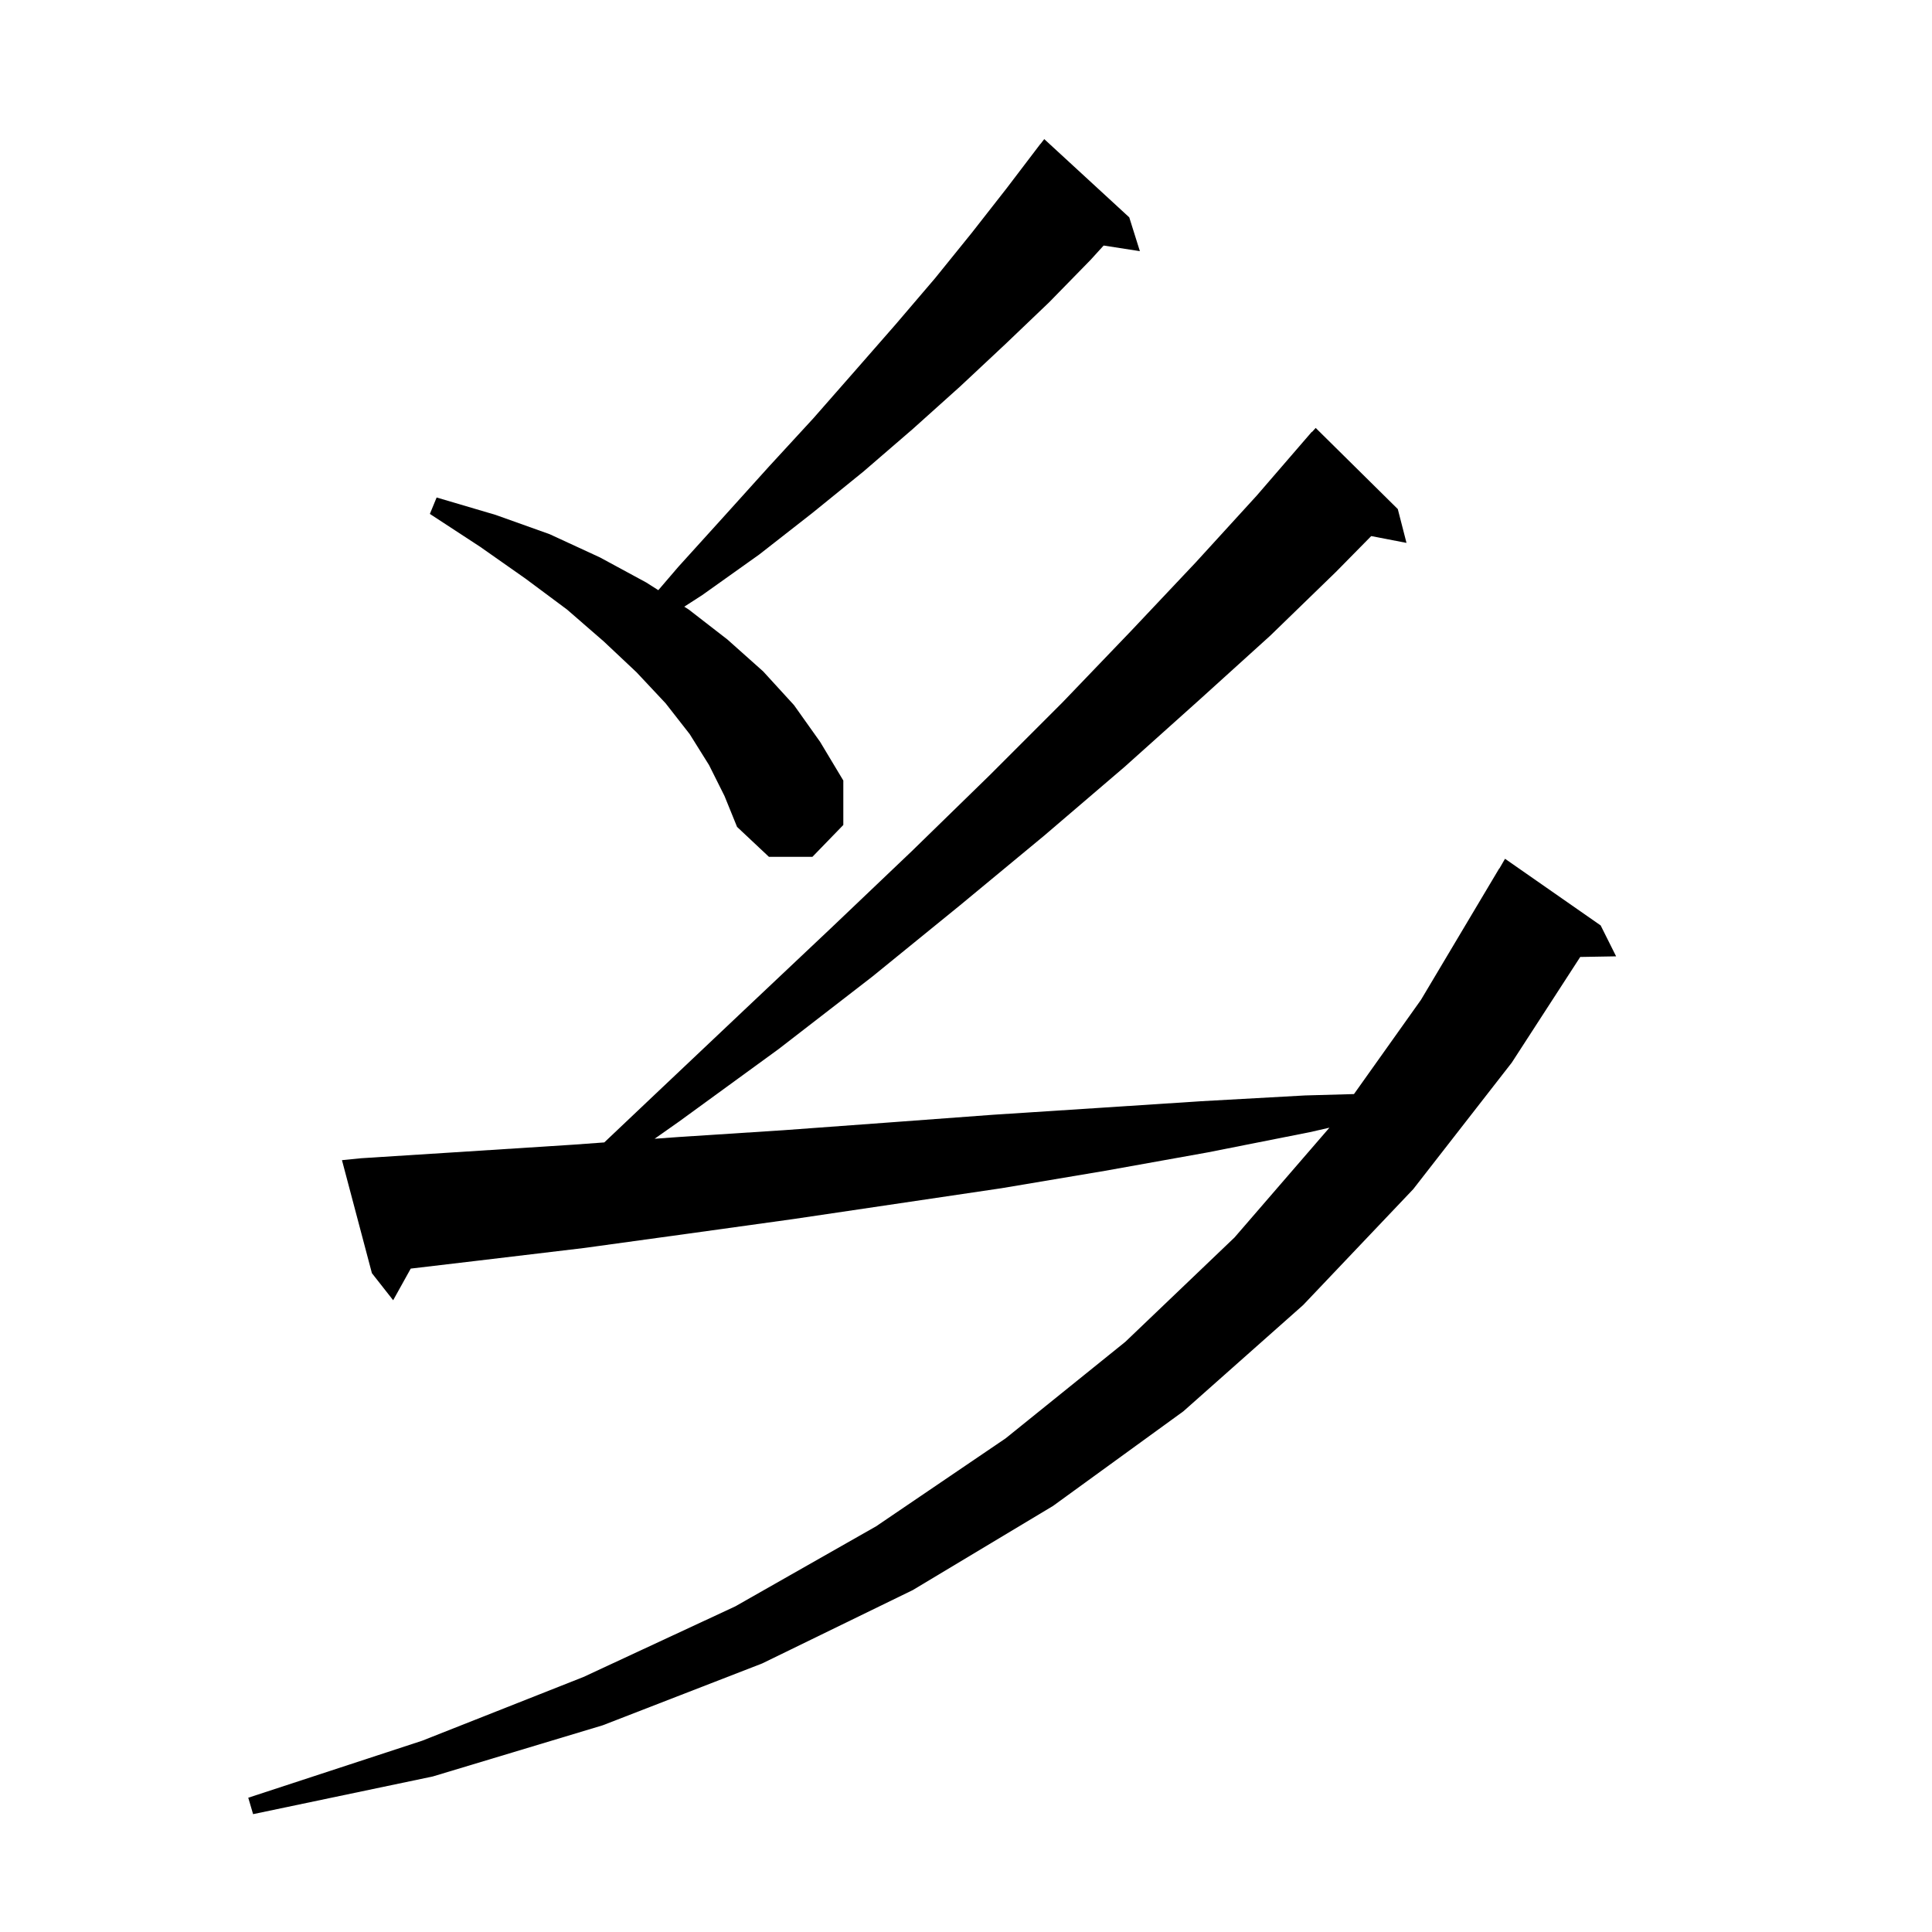 <svg xmlns="http://www.w3.org/2000/svg" xmlns:xlink="http://www.w3.org/1999/xlink" version="1.1" baseProfile="full" viewBox="0 0 200 200" width="200" height="200">
<g fill="black">
<path d="M 37.4 119.9 L 48.4 119.2 L 59.3 118.5 L 62.555 118.263 L 67.9 113.2 L 77.1 104.5 L 86.0 96.1 L 94.4 88.1 L 102.4 80.3 L 110.0 72.7 L 117.1 65.3 L 123.8 58.2 L 130.1 51.3 L 135.8 44.7 L 135.82 44.718 L 136.2 44.3 L 144.7 52.7 L 145.6 56.2 L 141.948 55.495 L 138.3 59.2 L 131.5 65.8 L 124.1 72.5 L 116.4 79.4 L 108.1 86.5 L 99.4 93.7 L 90.3 101.1 L 80.6 108.6 L 70.3 116.1 L 67.764 117.884 L 70.3 117.7 L 81.1 117.0 L 92.0 116.2 L 102.8 115.4 L 113.6 114.7 L 124.3 114.0 L 135.1 113.4 L 140.163 113.258 L 147.1 103.5 L 155.2 89.9 L 155.216 89.909 L 155.8 88.9 L 165.7 95.8 L 167.3 99.0 L 163.585 99.064 L 156.5 110.0 L 146.3 123.1 L 134.9 135.1 L 122.5 146.1 L 109.0 155.9 L 94.5 164.6 L 78.9 172.2 L 62.4 178.6 L 44.8 183.9 L 26.2 187.8 L 25.7 186.1 L 43.7 180.2 L 60.4 173.6 L 76.1 166.3 L 90.7 158.0 L 104.1 148.9 L 116.5 138.9 L 127.8 128.1 L 137.621 116.738 L 135.6 117.2 L 125.0 119.3 L 114.4 121.2 L 103.7 123.0 L 82.1 126.2 L 71.3 127.7 L 60.4 129.2 L 49.5 130.5 L 42.519 131.325 L 40.7 134.6 L 38.5 131.8 L 35.4 120.1 Z M 73.4 79.2 L 71.4 76.0 L 68.9 72.8 L 65.9 69.6 L 62.5 66.4 L 58.7 63.1 L 54.4 59.9 L 49.7 56.6 L 44.5 53.2 L 45.2 51.5 L 51.3 53.3 L 56.9 55.3 L 62.1 57.7 L 66.9 60.3 L 68.148 61.094 L 70.2 58.7 L 75.0 53.4 L 79.6 48.3 L 84.2 43.3 L 88.5 38.4 L 92.7 33.6 L 96.8 28.8 L 100.6 24.1 L 104.2 19.5 L 107.7 14.9 L 107.709 14.908 L 108.1 14.4 L 116.9 22.5 L 118.0 26.0 L 114.248 25.418 L 112.9 26.9 L 108.6 31.3 L 104.1 35.6 L 99.4 40.0 L 94.5 44.4 L 89.4 48.8 L 84.1 53.1 L 78.6 57.4 L 72.7 61.6 L 70.834 62.804 L 71.3 63.1 L 75.3 66.2 L 79.0 69.5 L 82.2 73.0 L 84.9 76.8 L 87.3 80.8 L 87.3 85.4 L 84.1 88.7 L 79.6 88.7 L 76.3 85.6 L 75.0 82.4 Z " />
</g>
</svg>
